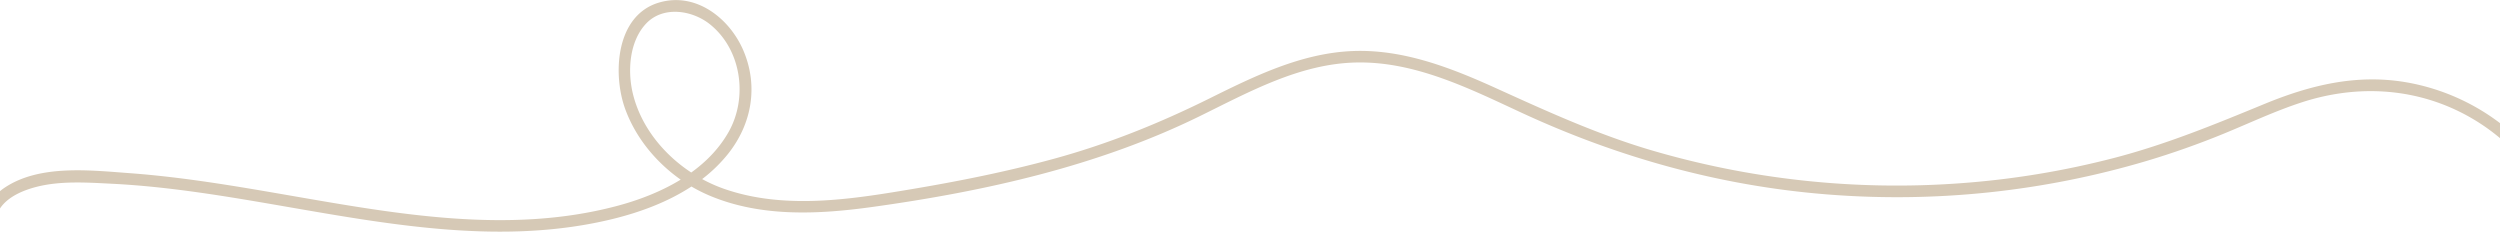 <svg id="Layer_2" data-name="Layer 2" xmlns="http://www.w3.org/2000/svg" viewBox="0 0 1920 177.9"><defs><style>.cls-1{fill:#d6c9b6;}</style></defs><title>svg2</title><path class="cls-1" d="M1920,160.77a166,166,0,0,0-72-31.37c-38.16-6.57-73.82,2.19-109,16.68-37.89,15.6-75.21,30.95-115,41.32A658.63,658.63,0,0,1,1504.64,207a668.29,668.29,0,0,1-239-26.17c-39.81-12-77-28.88-114.71-46-35.28-16.07-72.87-31.11-112.48-29.41-39.31,1.69-75.16,19.33-109.64,36.42-38.65,19.16-78,35-119.74,46.39-40.66,11.09-82.21,19-123.82,25.69-42.44,6.86-87.57,11.75-129-2.64a113.84,113.84,0,0,1-17-7.55,113.64,113.64,0,0,0,19.87-19.32c18.33-23,23.41-52.12,11.83-79.33-10.52-24.74-36.57-45.42-65.07-36.83-33.22,10-35.5,55.38-25.55,82.15,8,21.54,23.37,40.37,42.44,53.76-15.38,9.4-32.82,16-49.81,20.44C390.77,246.18,305,230.62,223,216.41c-40.83-7.08-81.77-14.14-123.15-17.2C69.33,197,30.28,192.29,3.34,210.49Q1.59,211.68,0,213v13.3c6-9.09,18-14.12,28.8-16.79,18.42-4.53,38.35-3.13,57.12-2.19,44.72,2.24,88.91,9.81,132.94,17.44,82.6,14.31,168.39,29.91,251.41,9.69,21.06-5.13,42.43-13,60.77-25A119.8,119.8,0,0,0,546.31,217c39.16,16.06,82.8,13.84,123.91,8.11,86.22-12,172.68-31.2,251-69.6,38-18.62,77.05-40.49,120.6-41.32,45.06-.86,86.63,20,126.35,38.41,74.09,34.39,152.55,56.28,234.31,62.85a674,674,0,0,0,246.46-25.75q29.69-8.89,58.4-20.63c20.08-8.22,39.74-17.54,60.41-24.27,38.91-12.67,80.25-11.77,117.64,5.5a155.23,155.23,0,0,1,34.63,22ZM530.88,198.69c-21.77-14.28-39-35.9-44.93-60.95-4.08-17.21-2.57-39.73,10.19-53.34,13.05-13.93,35.56-10.45,49.2.54,24.28,19.56,29.09,56.32,14.25,82.58C552.49,180.08,542.49,190.33,530.88,198.69Z" transform="translate(0 -66.2)"/></svg>